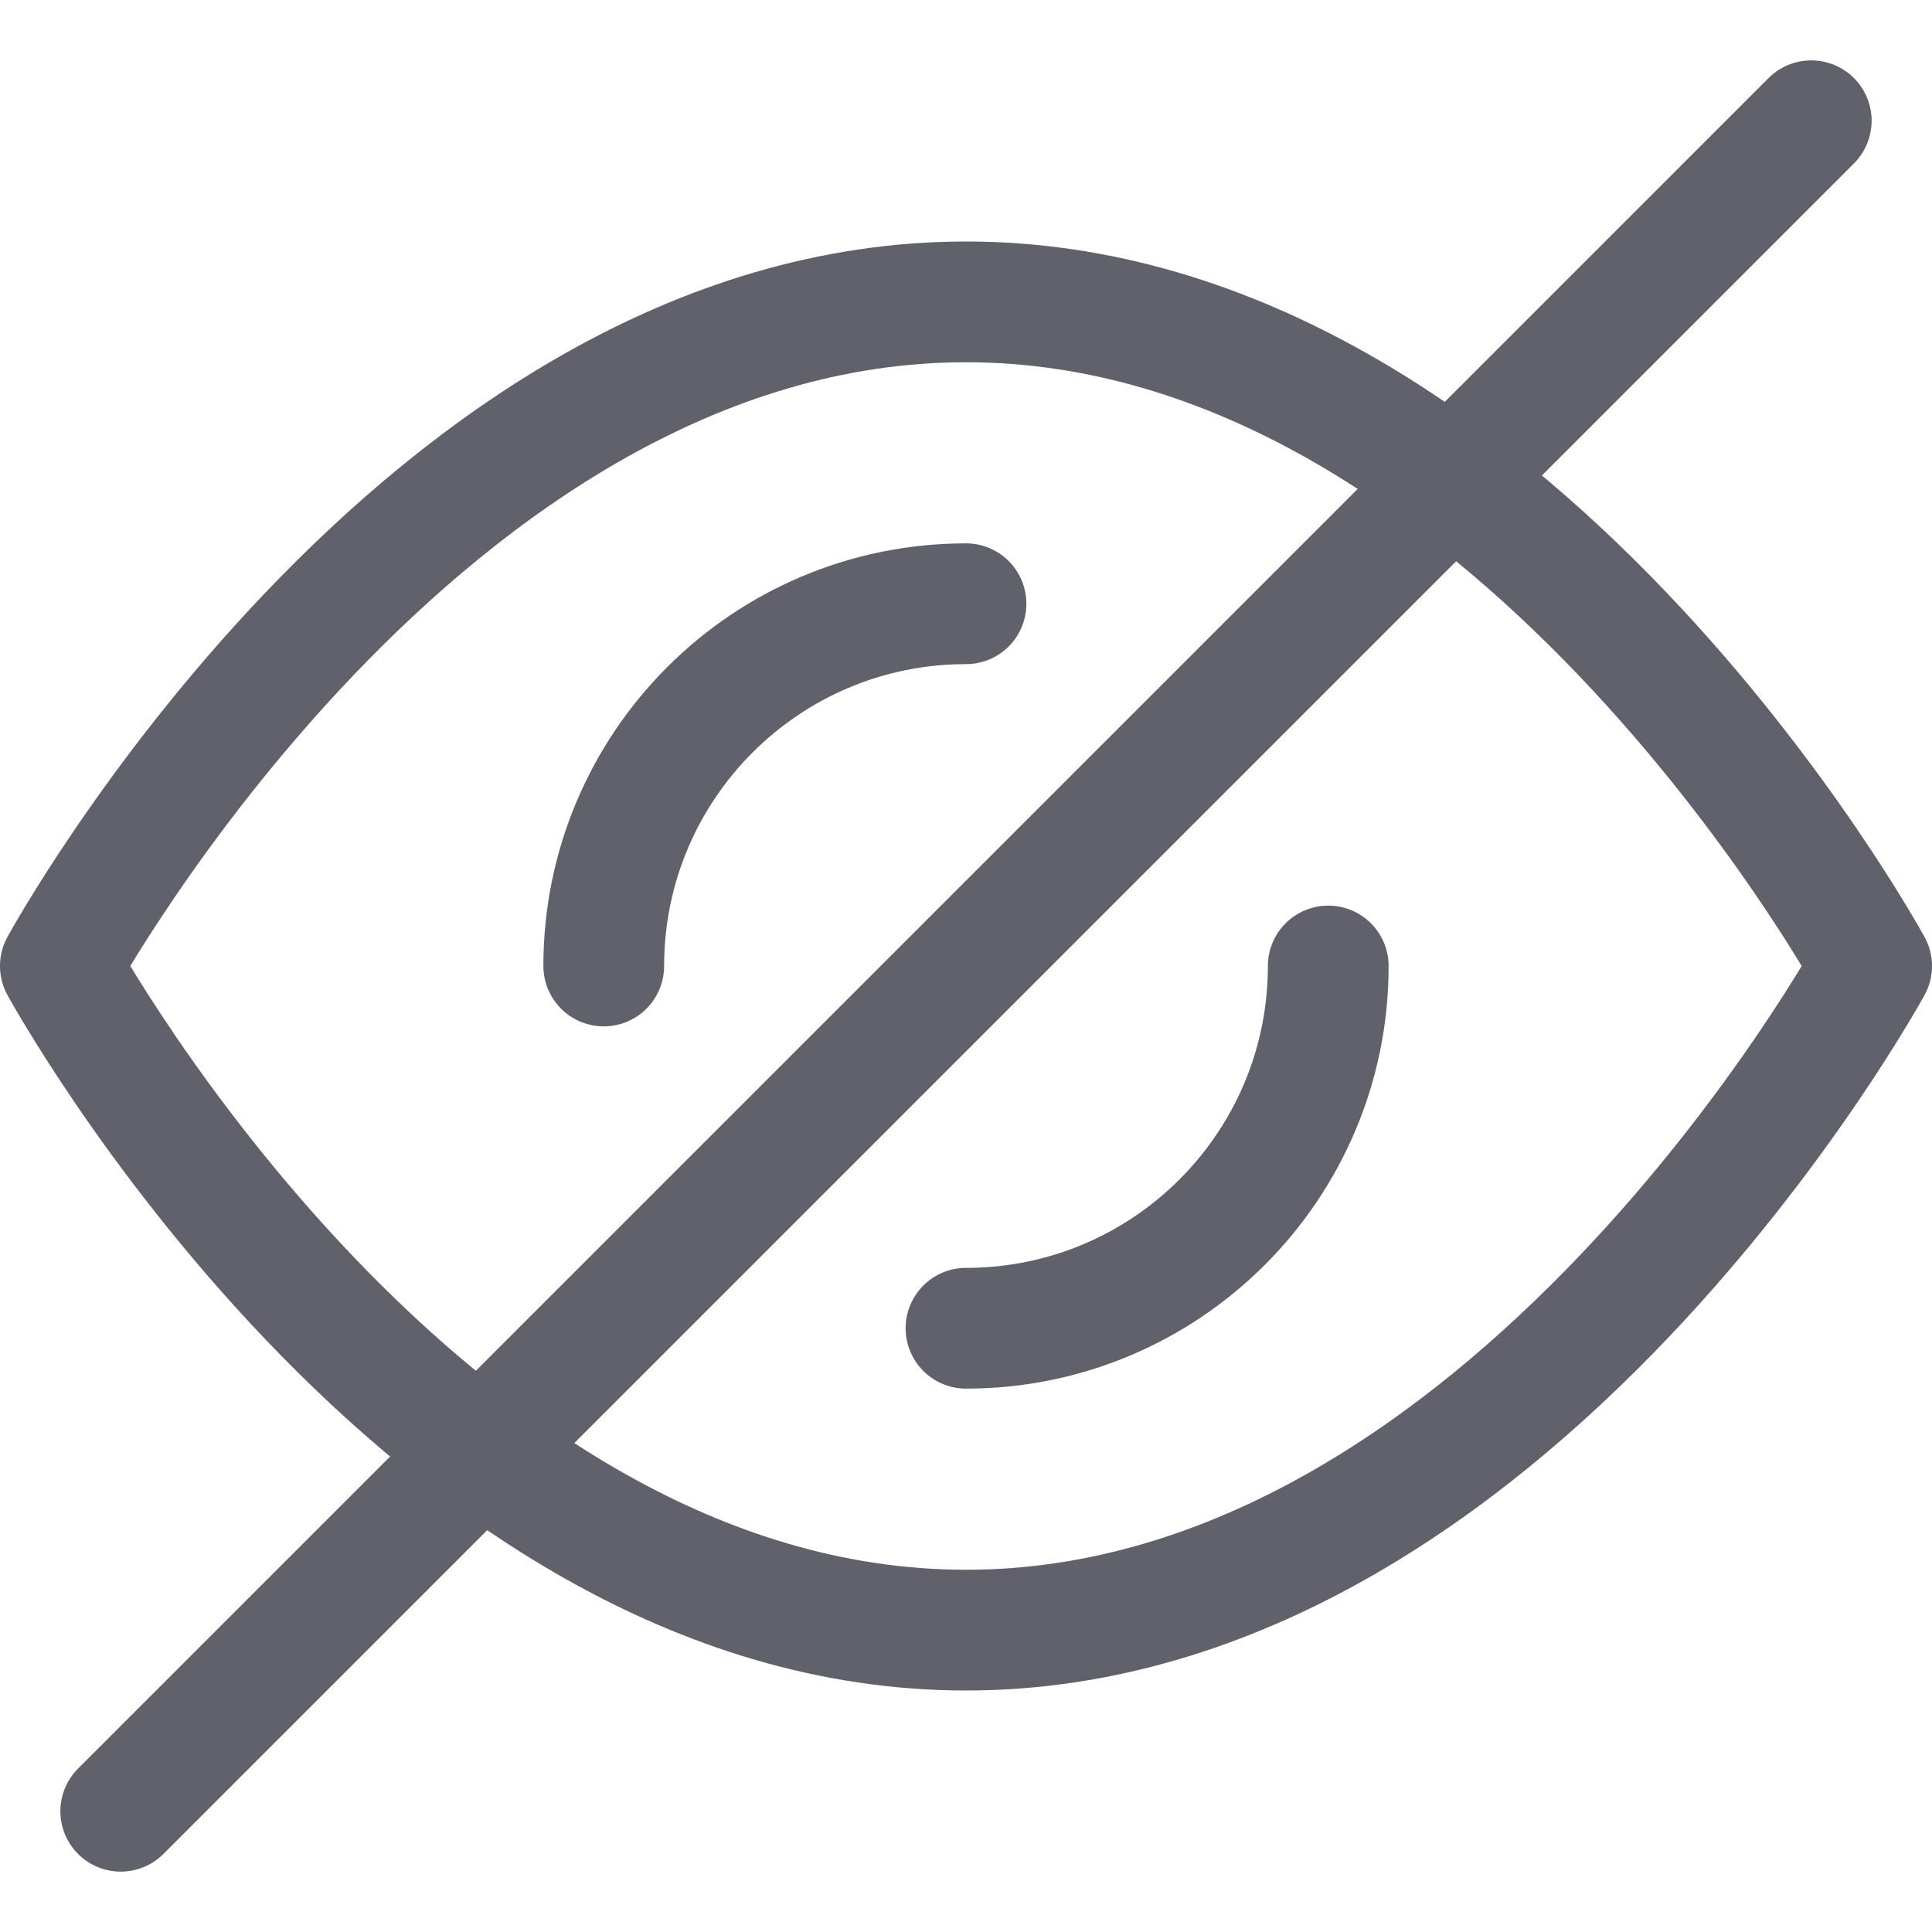 <svg xmlns="http://www.w3.org/2000/svg" height="16" width="16" viewBox="0 0 16 16"><title>hide 2</title><g fill="#61616b" class="nc-icon-wrapper"><path fill="none" stroke="#61616b" stroke-linecap="round" stroke-linejoin="round" d="M0.5,8 c0,0,3-5.5,7.5-5.5S15.5,8,15.5,8s-3,5.5-7.5,5.5S0.5,8,0.5,8z"></path> <path data-color="color-2" fill="none" stroke="#61616b" stroke-linecap="round" stroke-linejoin="round" d="M5,8 c0-1.657,1.343-3,3-3"></path> <path data-color="color-2" fill="none" stroke="#61616b" stroke-linecap="round" stroke-linejoin="round" d=" M11,8c0,1.657-1.343,3-3,3"></path> <line data-color="color-2" fill="none" stroke="#61616b" stroke-linecap="round" stroke-linejoin="round" x1="1" y1="15" x2="15" y2="1"></line> </g></svg>